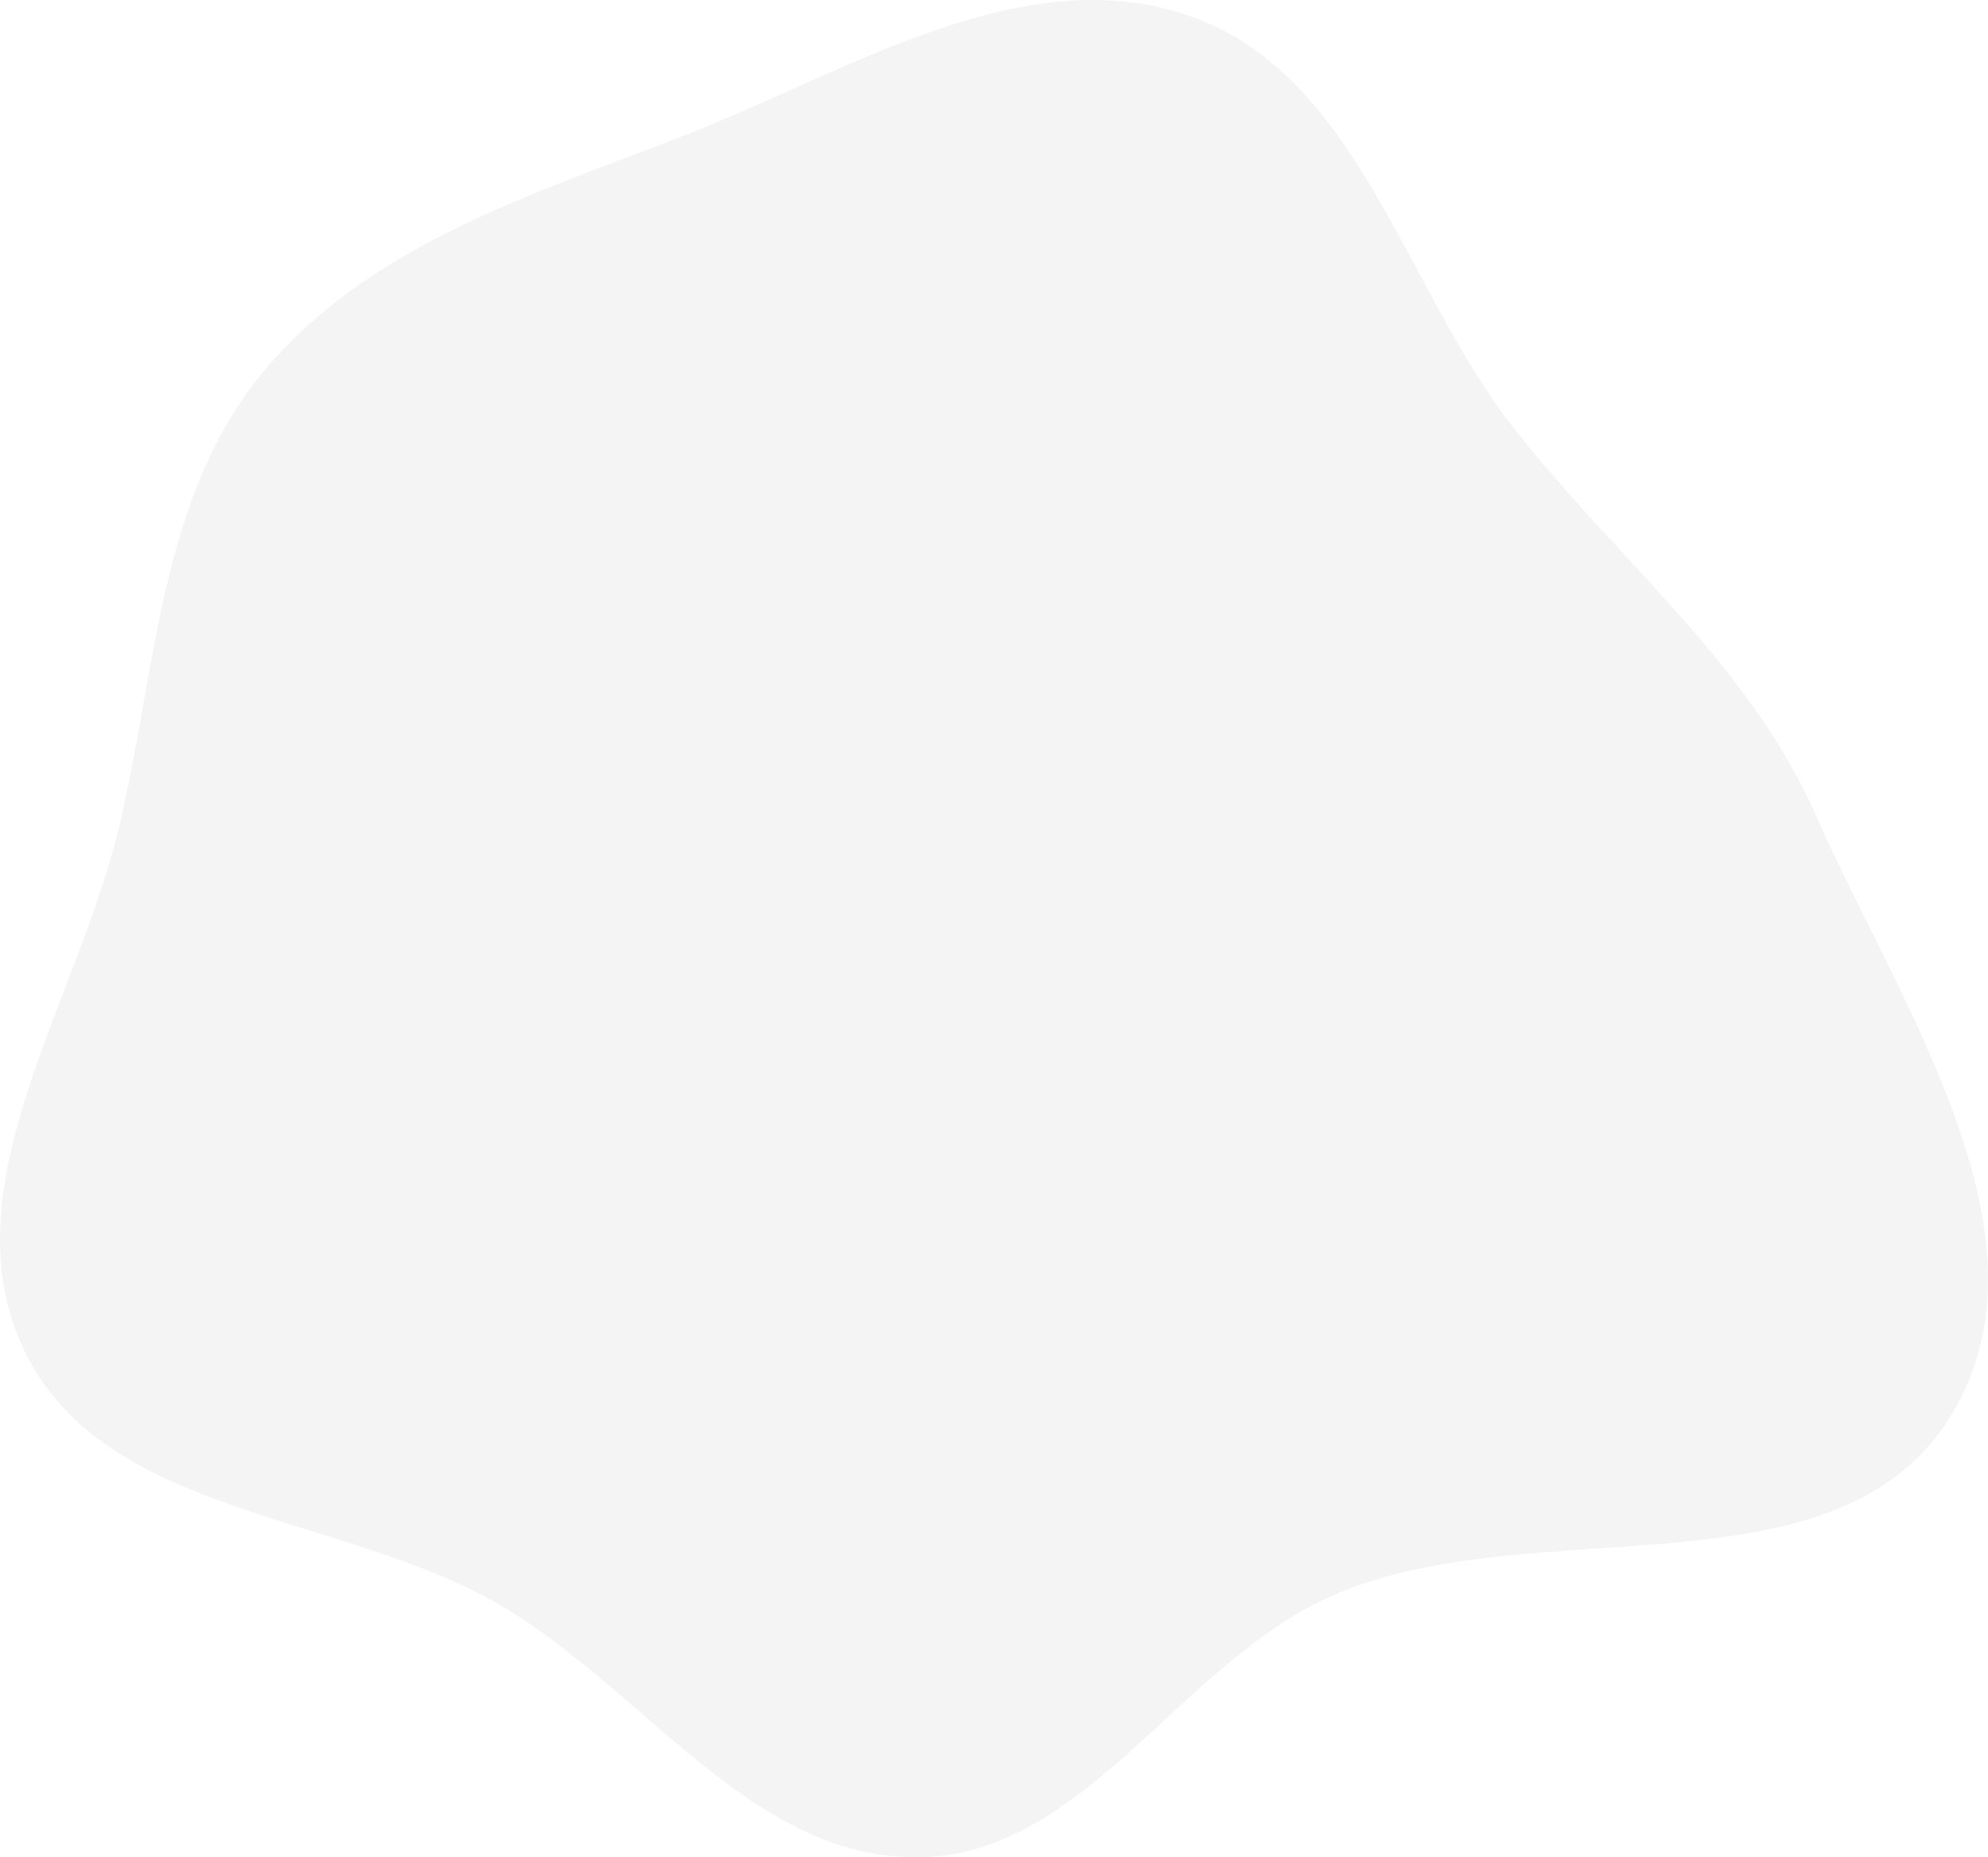 <svg xmlns="http://www.w3.org/2000/svg" width="332.409" height="310.528" viewBox="0 0 332.409 310.528">
  <g id="Simple_Shiny" data-name="Simple Shiny" transform="translate(-458.687 -121.028)" opacity="0.6">
    <path id="Trazado_11" data-name="Trazado 11" d="M-537.97-400.75c28.078-.267,44.014-32.952,69.836-43.984,33.507-14.314,83.745,1.219,102.867-29.8,18.384-29.818-8.386-68.424-22.558-100.459-11.3-25.55-33.3-42.738-50.523-64.736-18.359-23.449-25.948-59.017-54.062-68.843s-57.408,9.449-85.2,20.172c-25.621,9.886-52.911,18.481-70.224,39.8-17.077,21.027-17.447,49.645-23.8,75.977-7.087,29.363-28.86,60.243-15.628,87.4,13.269,27.23,52.233,26.908,78.6,41.825,24.448,13.833,42.607,42.914,70.7,42.647" transform="translate(1150.13 832.304)" fill="#1d2238" opacity="0.08"/>
  </g>
</svg>
